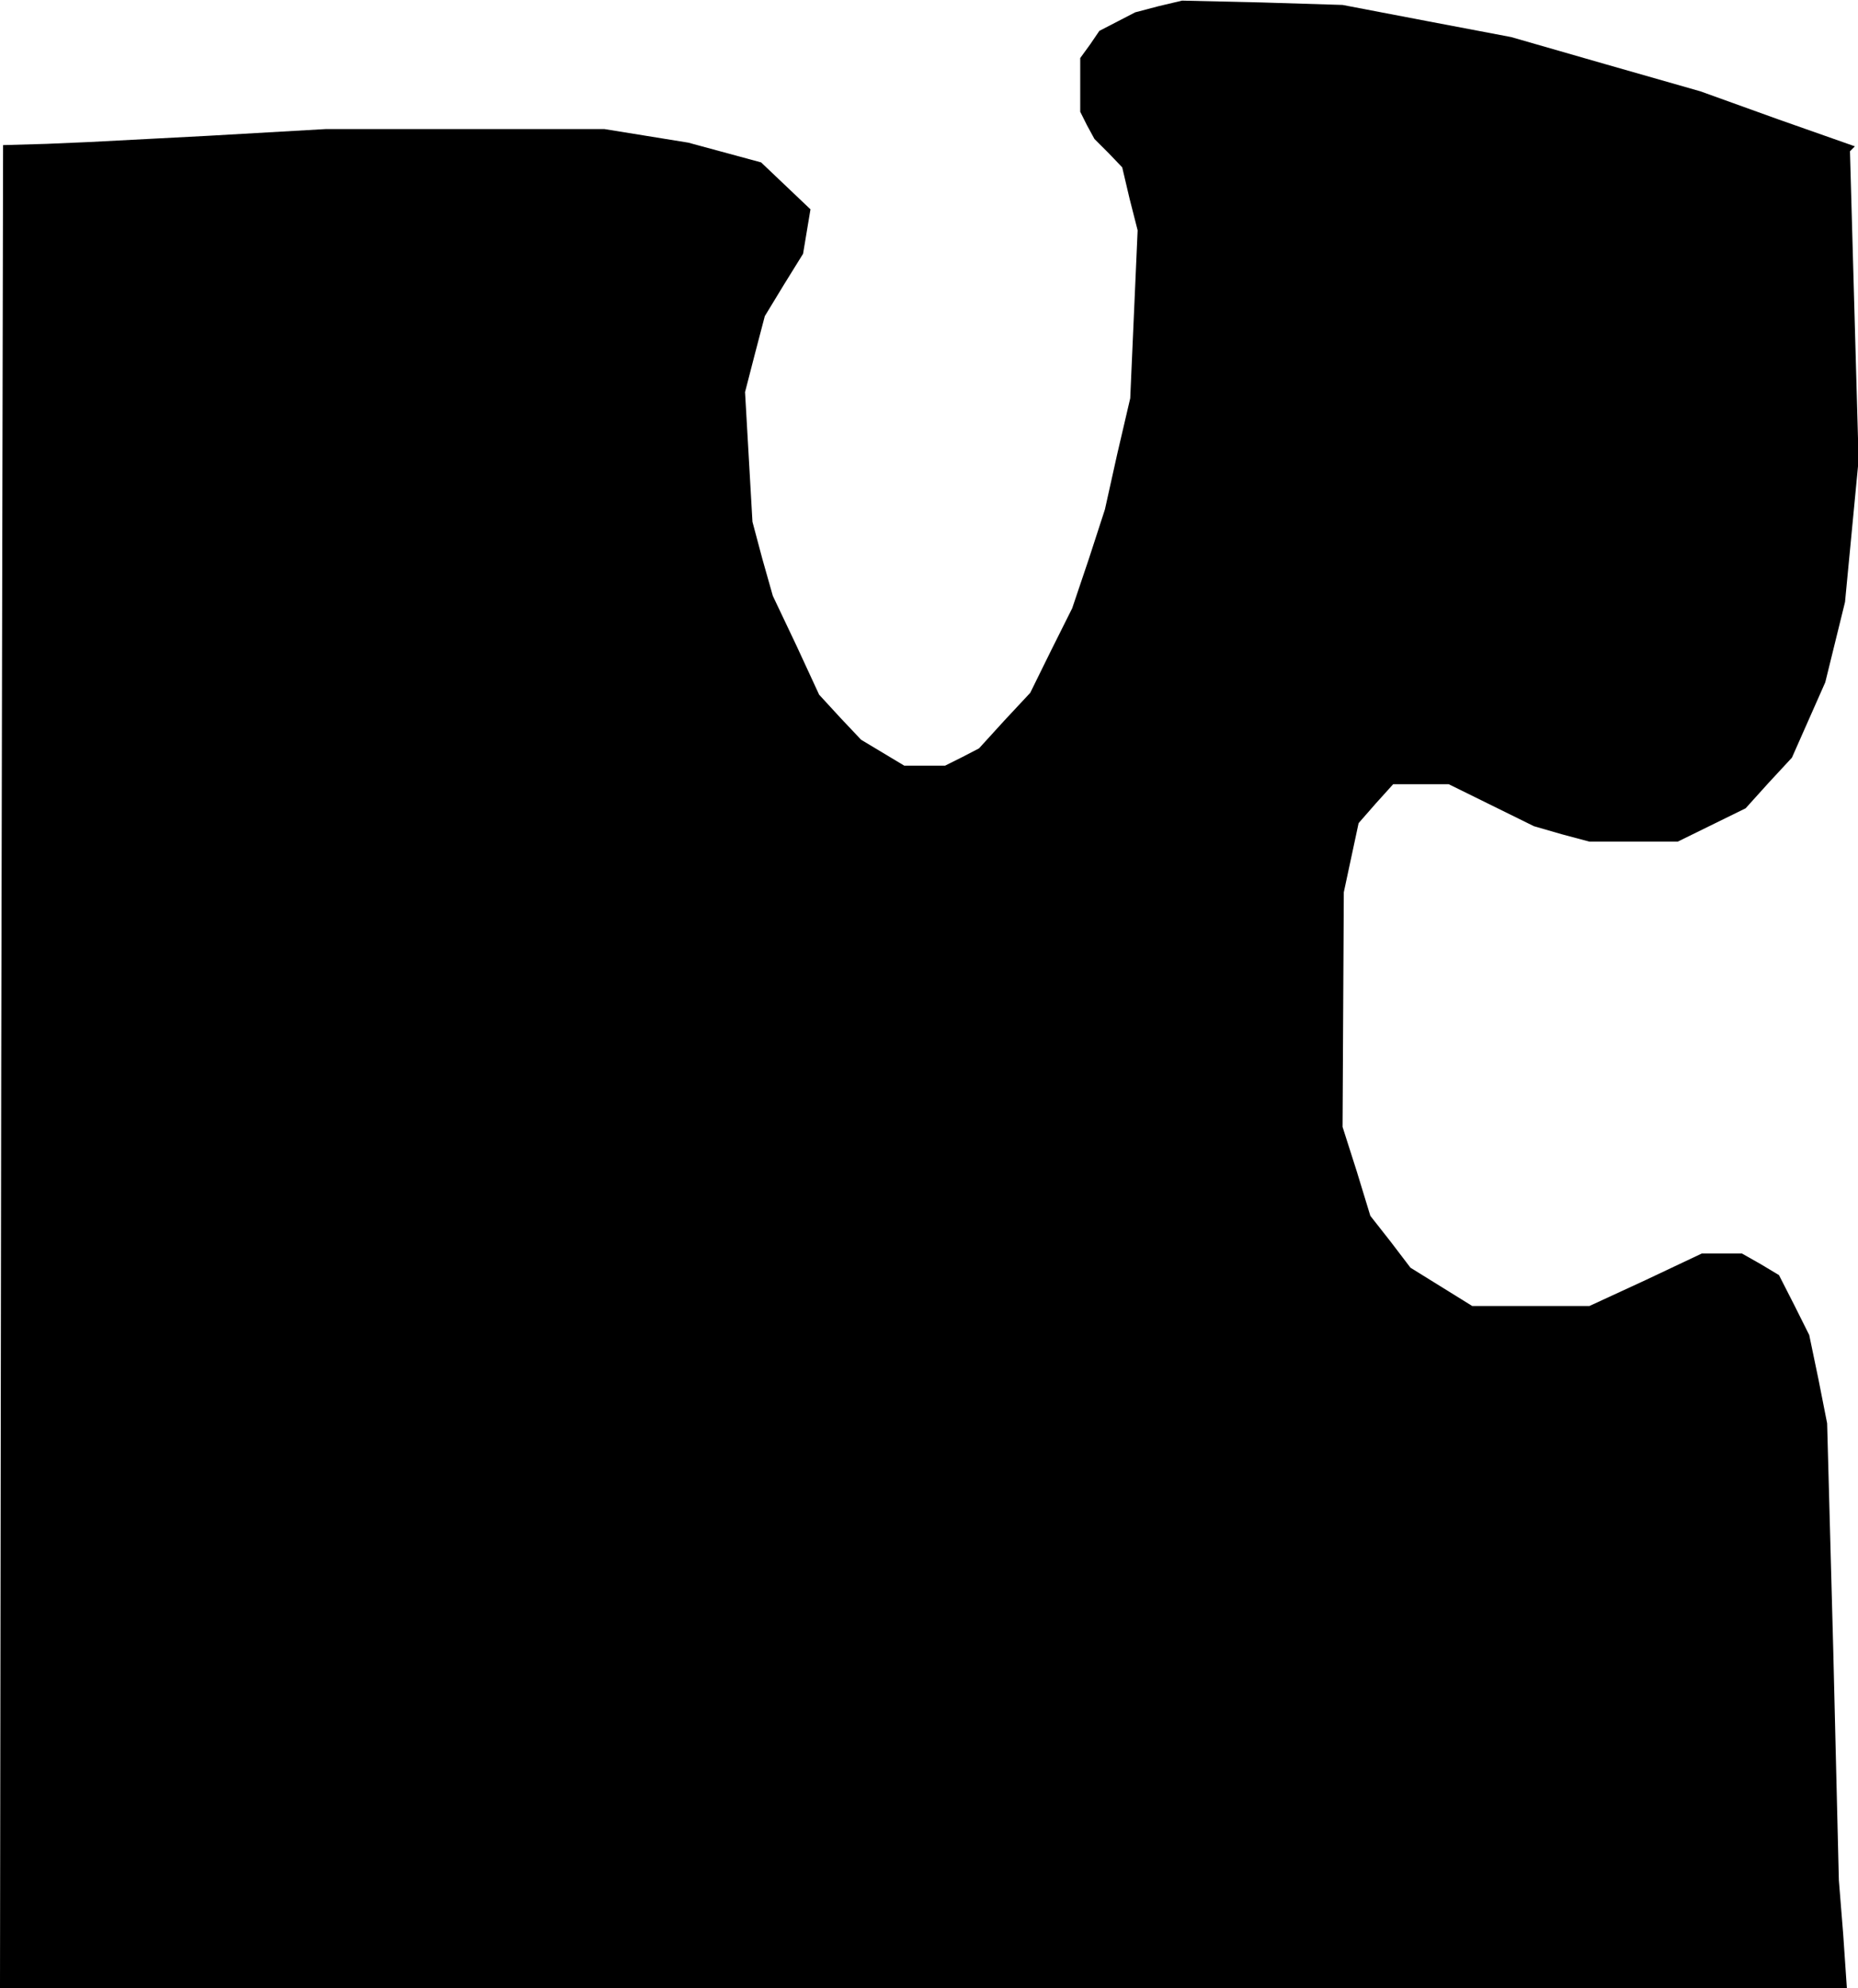 <?xml version="1.0" standalone="no"?>
<!DOCTYPE svg PUBLIC "-//W3C//DTD SVG 20010904//EN"
 "http://www.w3.org/TR/2001/REC-SVG-20010904/DTD/svg10.dtd">
<svg version="1.0" xmlns="http://www.w3.org/2000/svg"
 width="301pt" height="322pt" viewBox="0 0 301 322"
 preserveAspectRatio="xMidYMid meet">
<g transform="translate(0,322) scale(0.1,-0.1)"
fill="#000000" stroke="none">
<path d="M1877 3210 l-38 -10 -29 -15 -29 -15 -15 -22 -16 -22 0 -44 0 -43 11
-22 12 -22 23 -23 22 -23 12 -51 13 -51 -6 -136 -6 -136 -21 -90 -20 -90 -26
-80 -27 -80 -34 -68 -34 -69 -42 -45 -41 -45 -27 -14 -28 -14 -33 0 -33 0 -35
21 -35 21 -34 36 -34 37 -37 80 -38 80 -17 60 -16 60 -6 105 -6 105 16 62 16
61 31 51 31 50 6 36 6 36 -40 38 -40 38 -59 16 -59 16 -68 11 -68 11 -226 0
-225 0 -192 -11 -191 -10 -70 -3 -70 -2 -3 -1492 -2 -1493 1496 0 1496 0 -6
88 -7 87 -9 370 -10 370 -14 71 -15 72 -24 48 -25 49 -30 18 -30 17 -33 0 -32
0 -91 -43 -91 -42 -95 0 -95 0 -50 31 -50 31 -32 42 -33 42 -22 72 -23 72 1
190 1 190 12 56 12 56 28 32 28 31 45 0 45 0 69 -34 69 -34 45 -13 45 -12 71
0 72 0 55 27 55 27 37 41 38 41 27 61 27 61 16 65 16 65 11 115 11 115 -7 250
-7 250 4 4 4 4 -125 44 -125 45 -154 44 -153 44 -137 26 -136 26 -130 4 -130
3 -38 -9z"/>
</g>
</svg>
